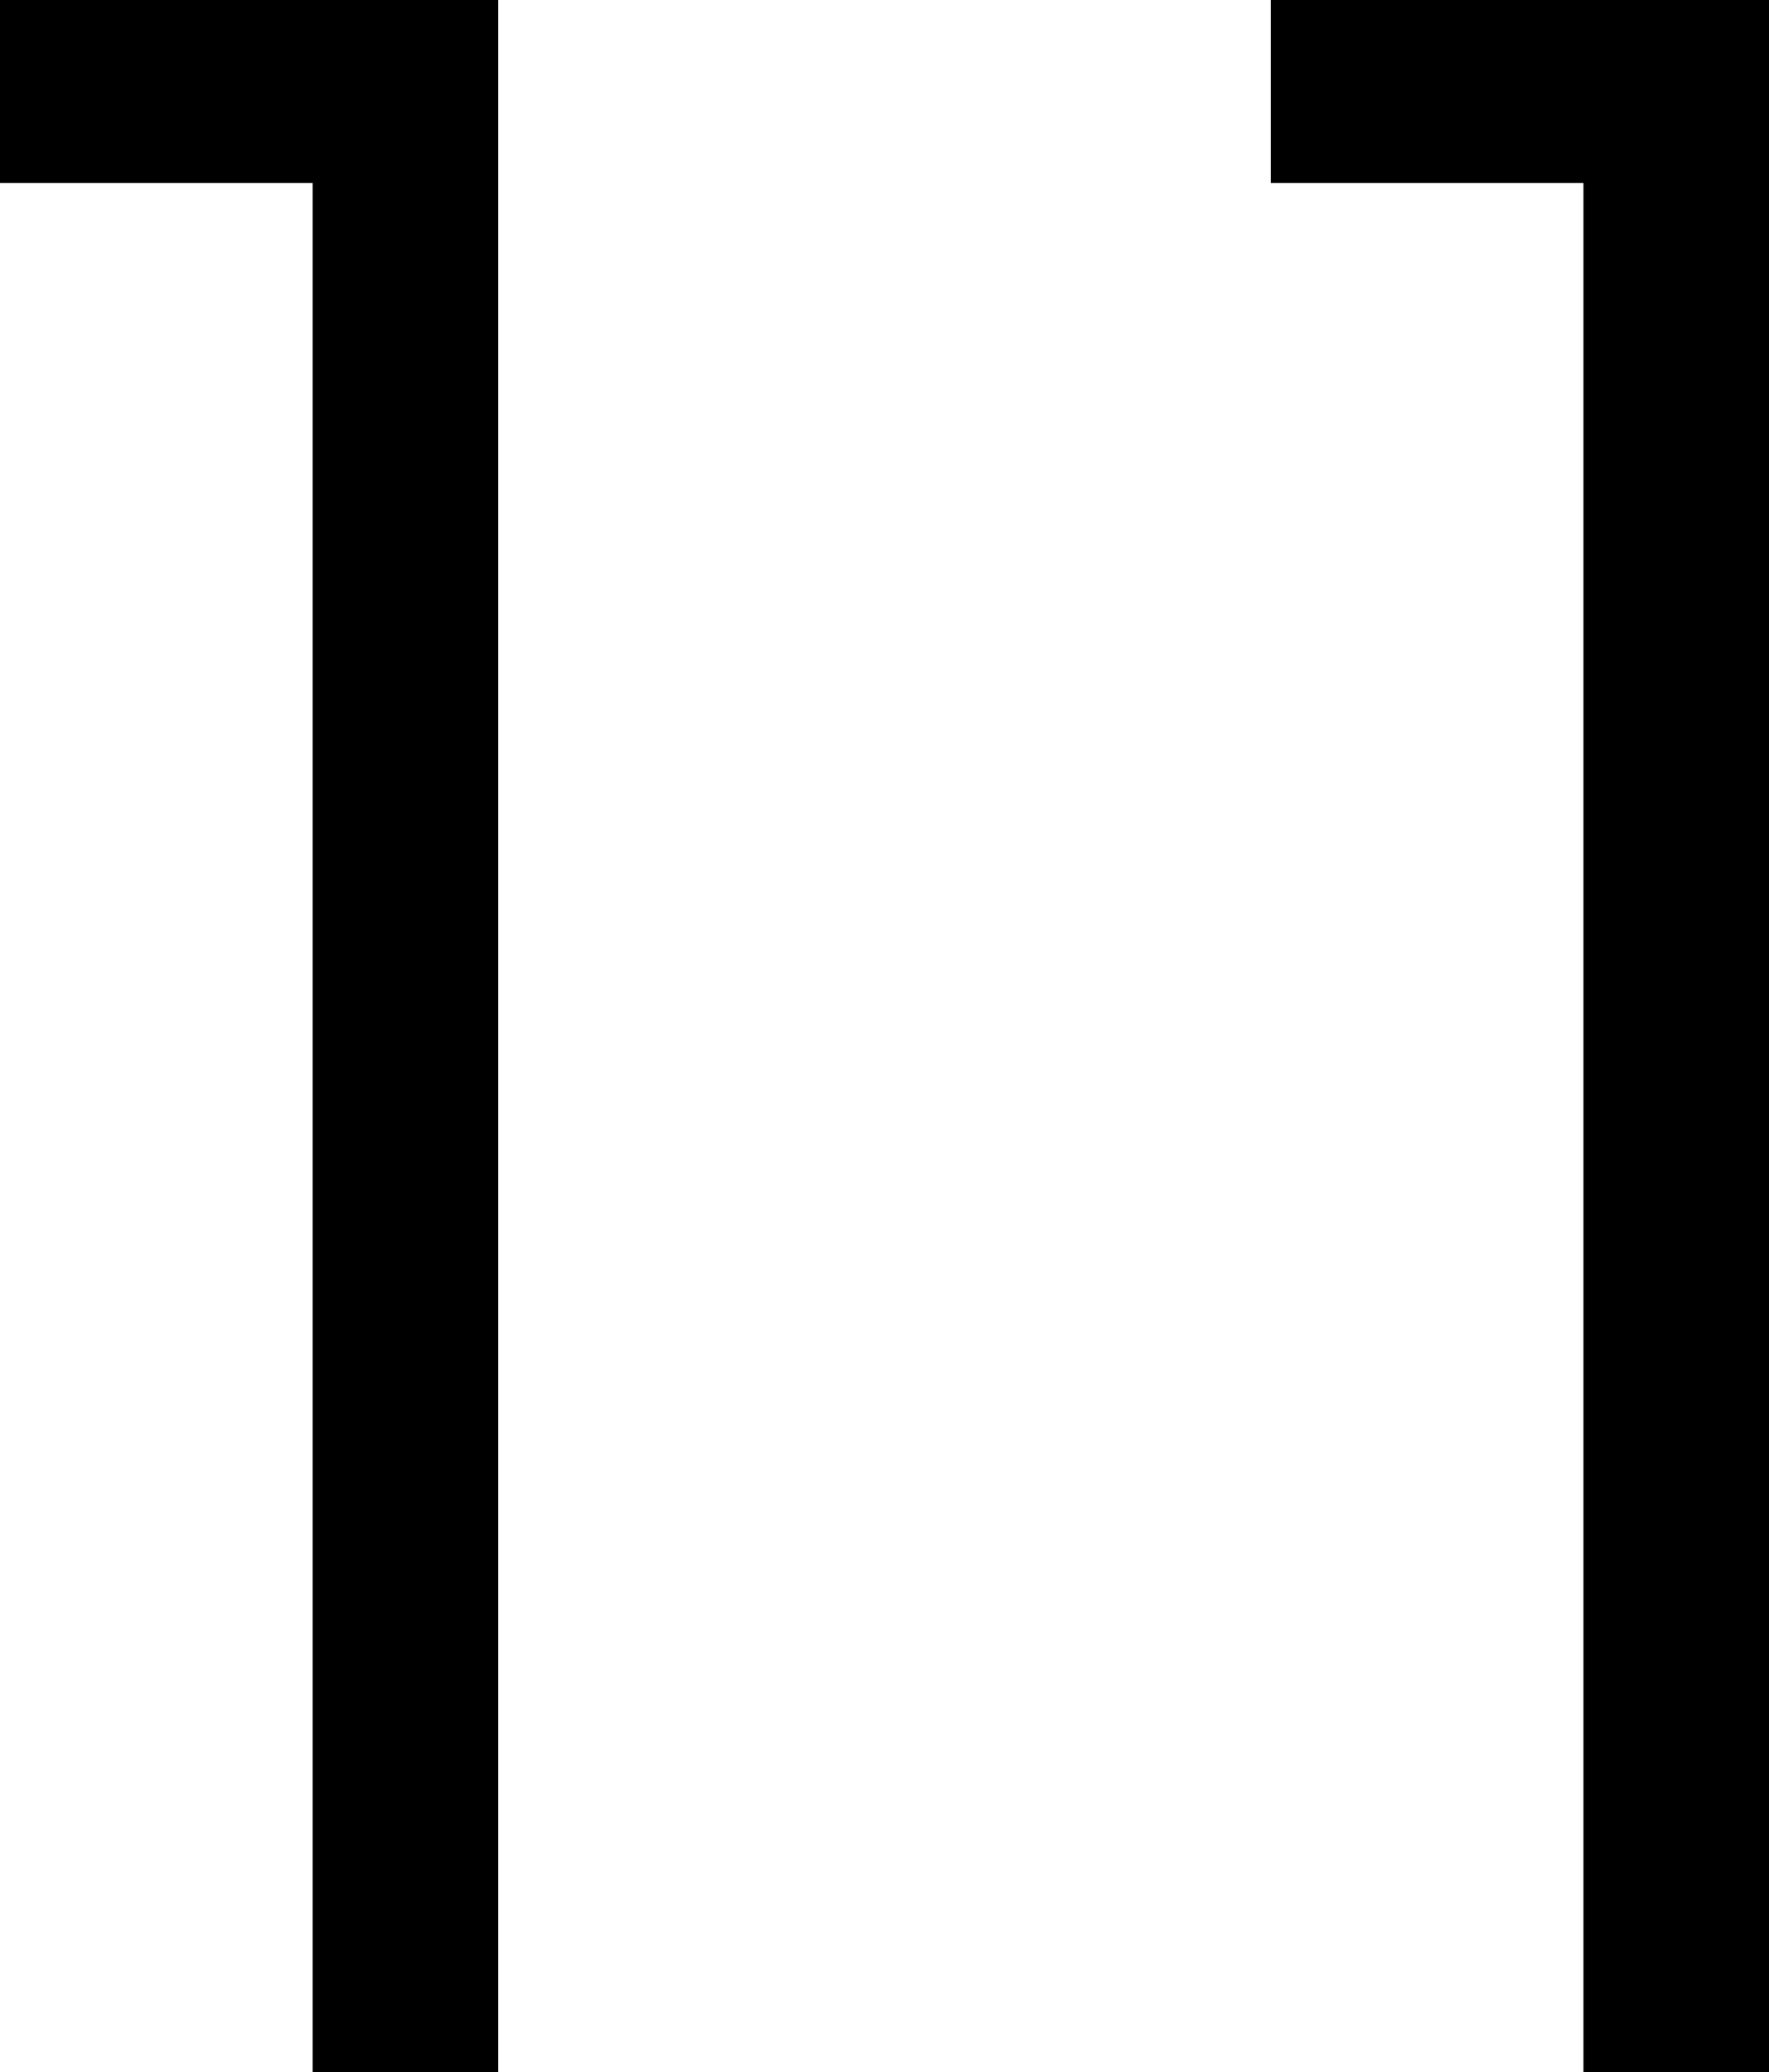 <svg version="1.1" xmlns="http://www.w3.org/2000/svg" xmlns:xlink="http://www.w3.org/1999/xlink" width="16.704" height="19.56" viewBox="0,0,16.704,19.56"><g transform="translate(-231.648,-170.22)"><g data-paper-data="{&quot;isPaintingLayer&quot;:true}" fill="#000000" fill-rule="nonzero" stroke="none" stroke-width="1" stroke-linecap="butt" stroke-linejoin="miter" stroke-miterlimit="10" stroke-dasharray="" stroke-dashoffset="0" style="mix-blend-mode: normal"><path d="M234.6,171.948h-2.952v-1.728h4.704v19.56h-1.752zM246.6,171.948h-2.952v-1.728h4.704v19.56h-1.752z"/></g></g></svg>